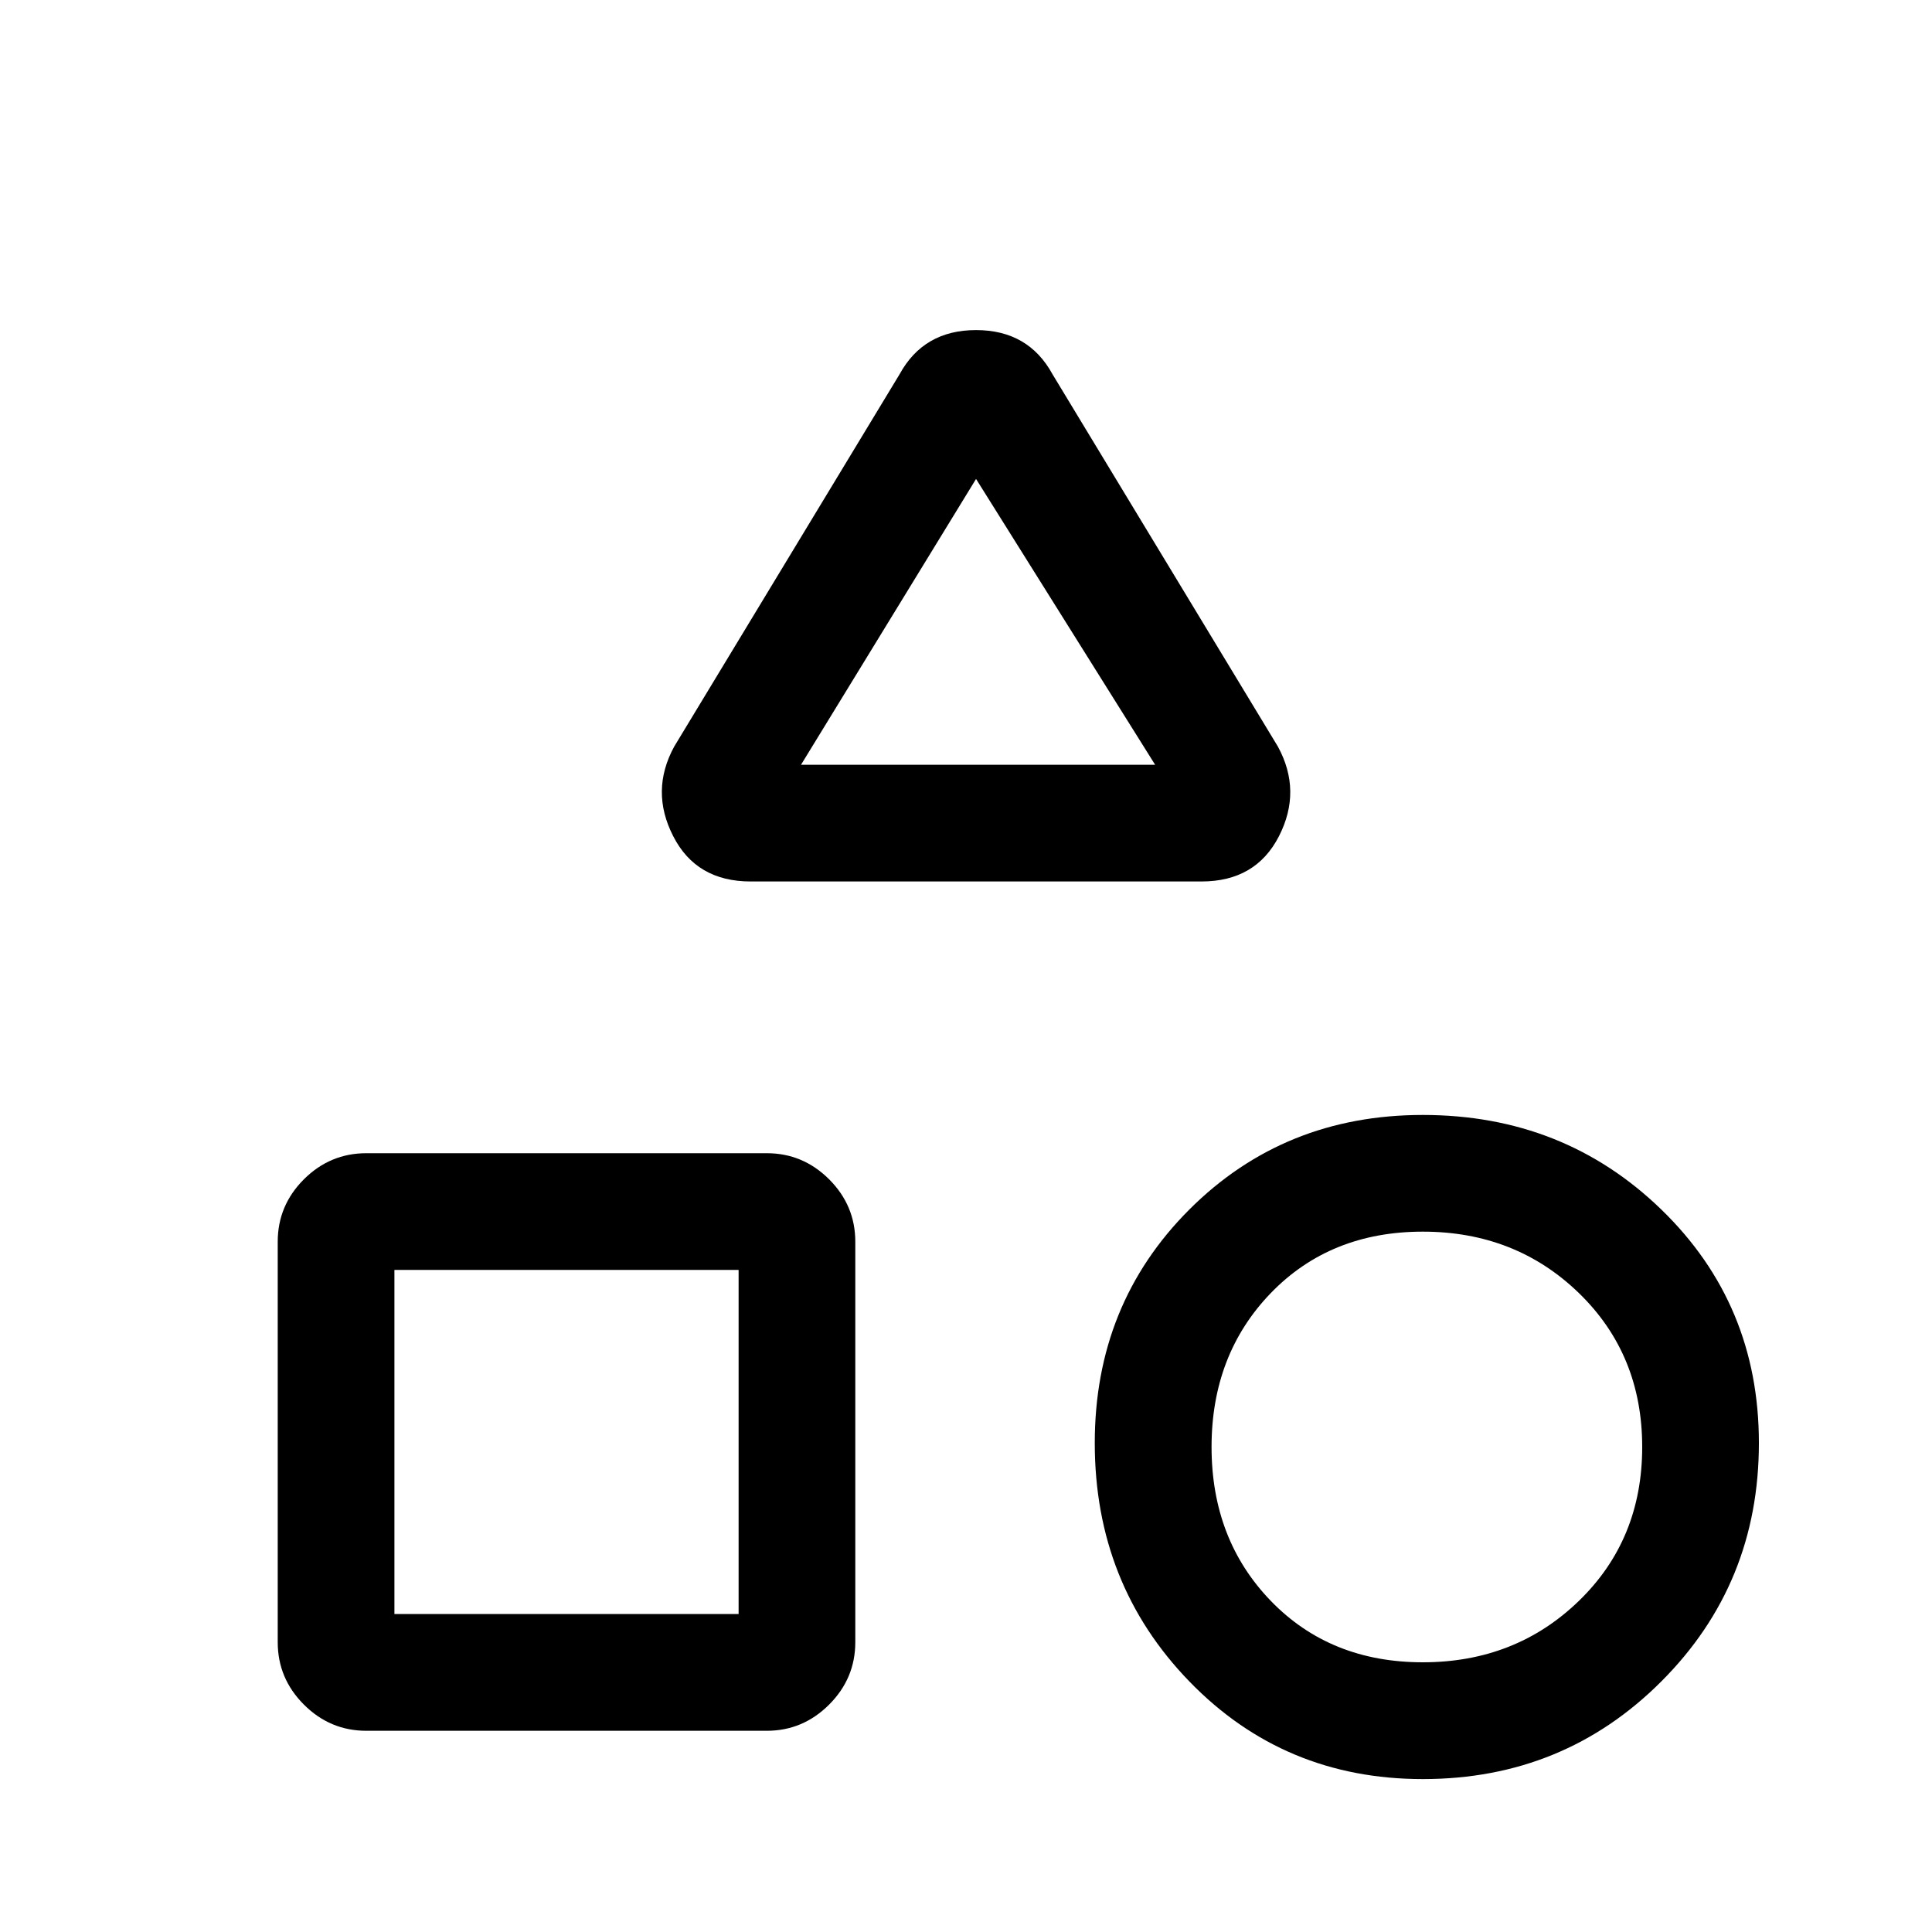 <svg xmlns="http://www.w3.org/2000/svg" height="20" width="20"><path d="M7.771 9.125q-.563 0-.802-.469-.24-.468.01-.927l2.333-3.854q.25-.458.792-.458t.792.458l2.333 3.854q.25.459.011.927-.24.469-.802.469Zm6.958 9.292q-1.437 0-2.417-1.011-.979-1.01-.979-2.468 0-1.438.979-2.417.98-.979 2.417-.979 1.459 0 2.469.979 1.01.979 1.01 2.417 0 1.458-1.01 2.468-1.01 1.011-2.469 1.011Zm-10.937-.5q-.375 0-.646-.271T2.875 17v-4.146q0-.375.271-.646.271-.27.646-.27h4.146q.374 0 .645.27.271.271.271.646V17q0 .375-.271.646t-.645.271Zm10.937-.709q.959 0 1.615-.635T17 14.979q0-.958-.656-1.594-.656-.635-1.615-.635-.958 0-1.573.635-.614.636-.614 1.594 0 .959.614 1.594.615.635 1.573.635Zm-10.646-.5h3.563v-3.562H4.083Zm4.209-8.791h3.666l-1.854-2.959Zm1.833 0Zm-2.479 5.229Zm7.125 1.833Z"/></svg>